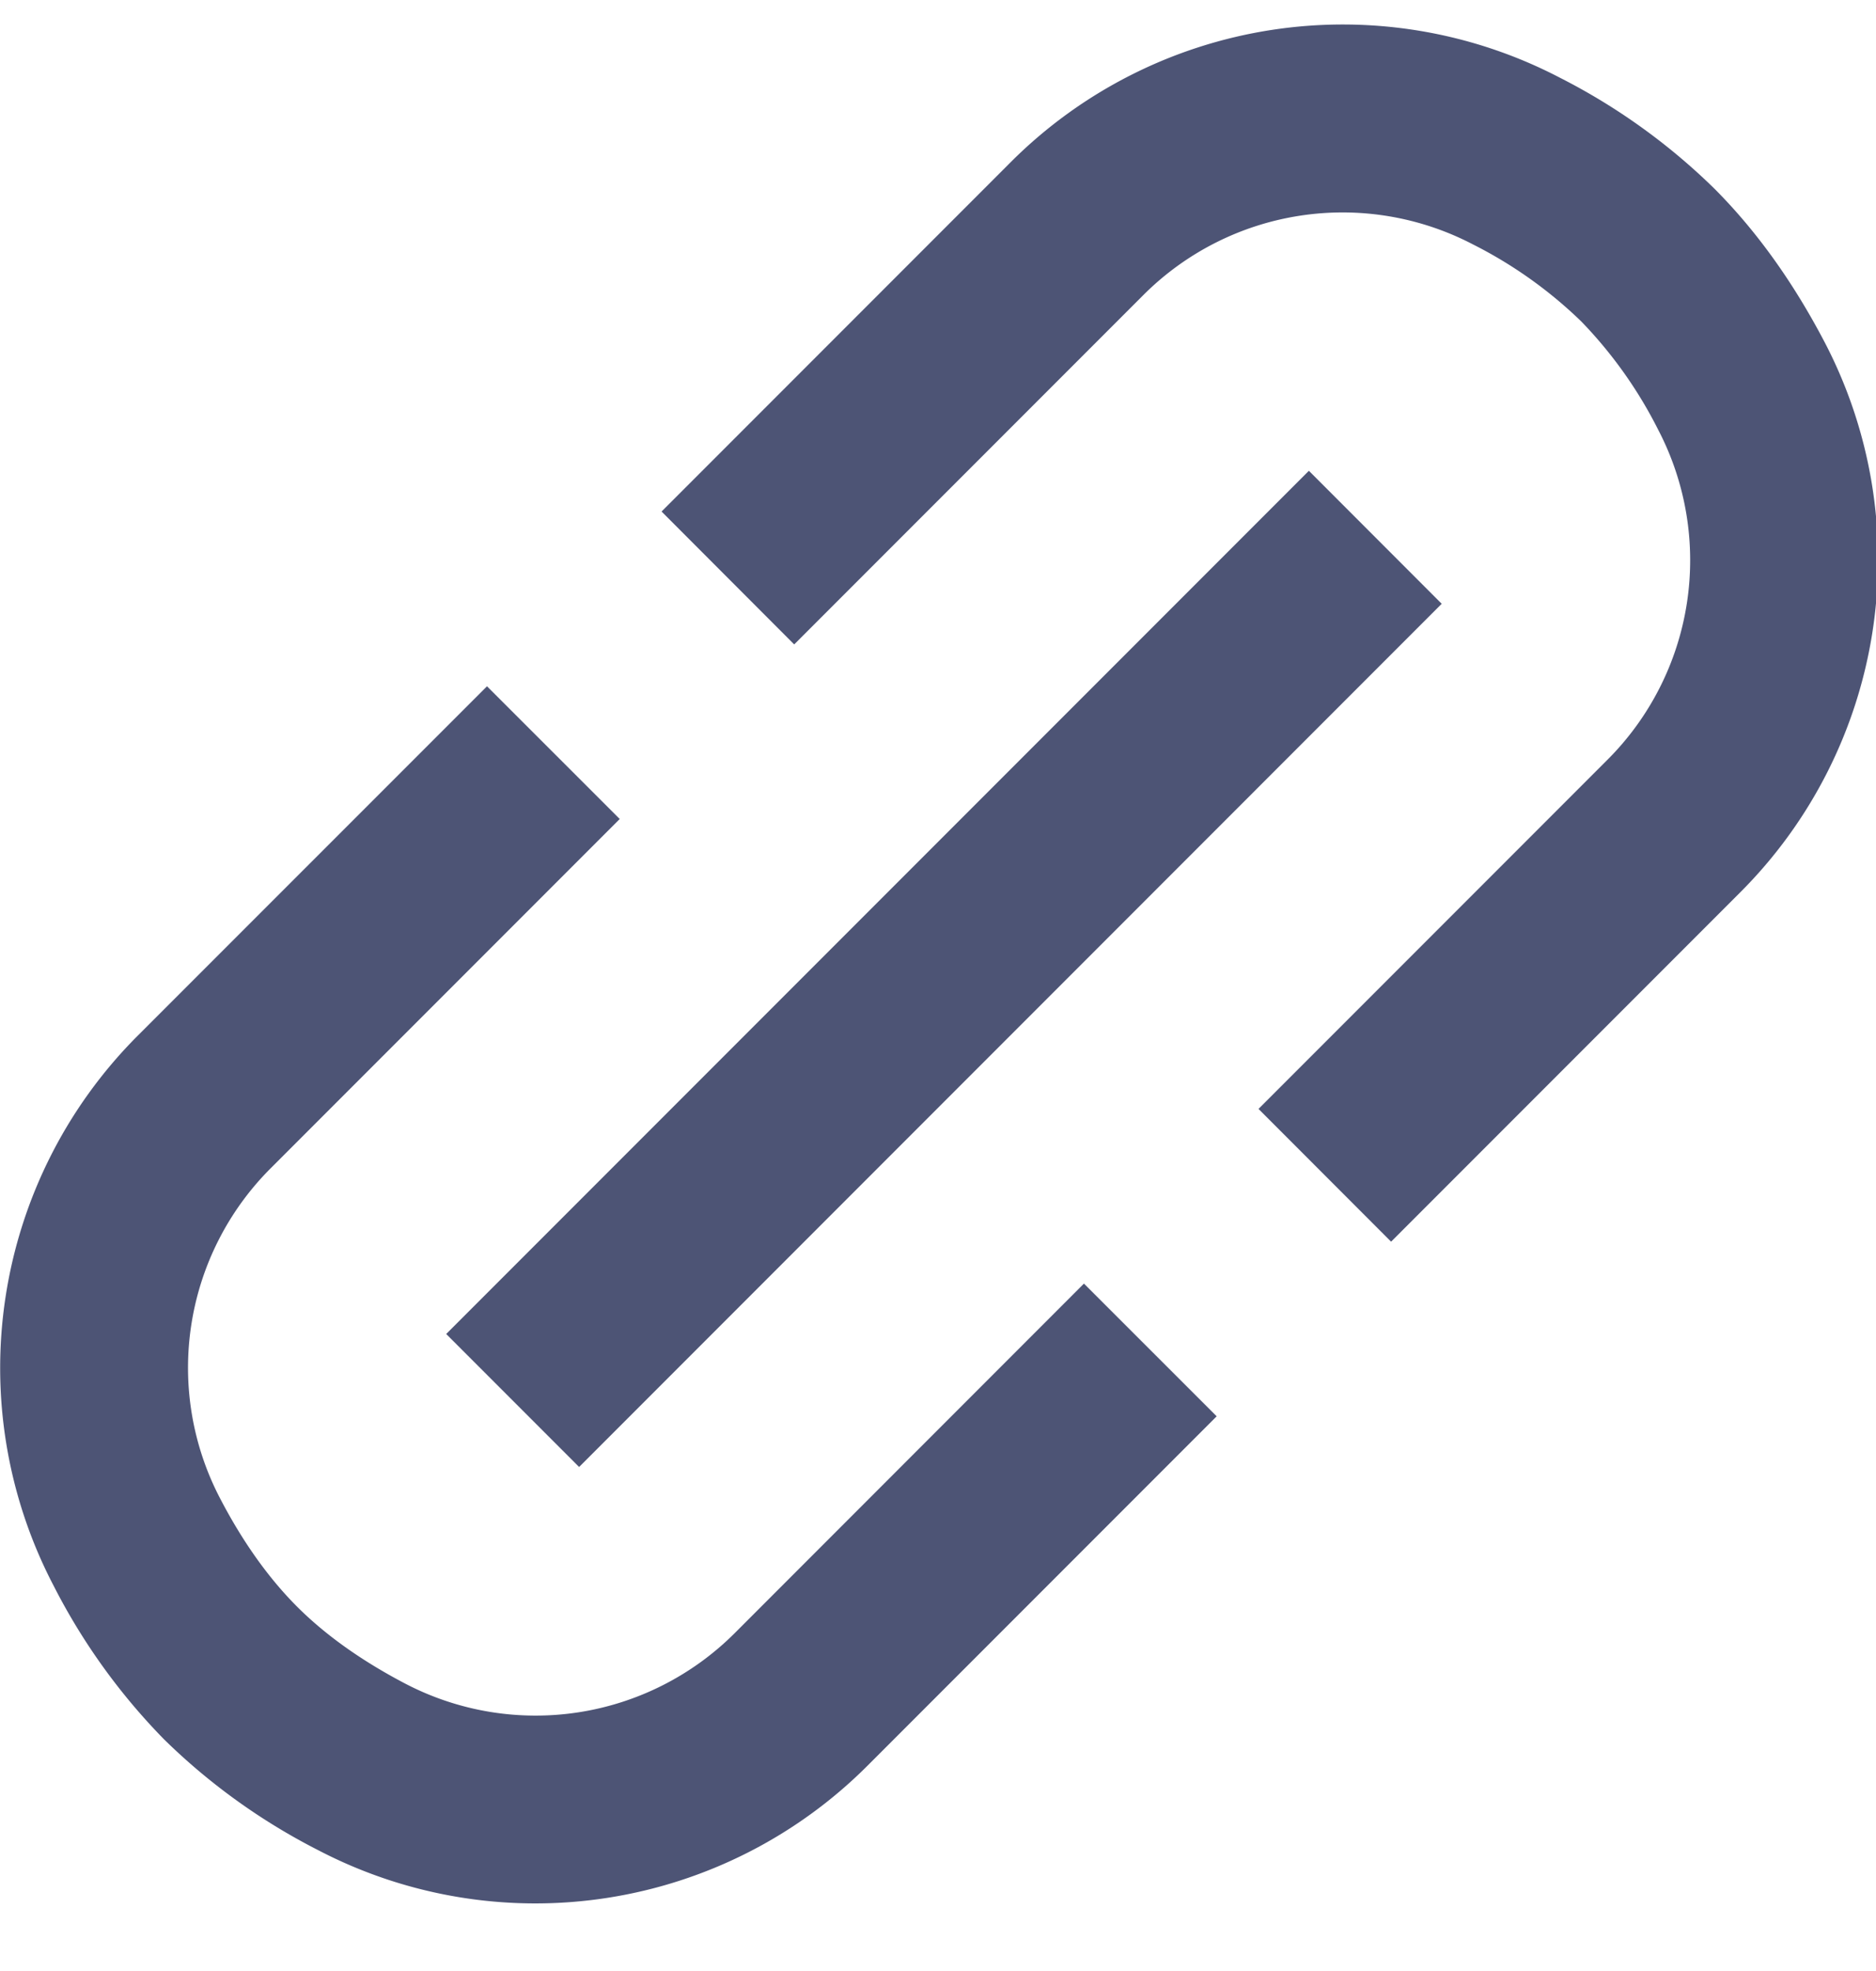 <svg xmlns="http://www.w3.org/2000/svg" width="20" height="21" viewBox="0 0 20 21">
    <g fill="none" fill-rule="evenodd">
        <path d="M-1.779-1h24.04v24H-1.78z"/>
        <path fill="#4d5475" fill-rule="nonzero" d="M5.192 7.312l1.415 1.414-3.722 3.722a3.004 3.004 0 0 0-.54 3.514c.244.469.519.852.82 1.154.303.303.687.577 1.155.822a3.004 3.004 0 0 0 3.515-.54l3.721-3.722 1.415 1.414-3.722 3.722a5.007 5.007 0 0 1-5.858.9 6.66 6.66 0 0 1-1.642-1.18 6.66 6.66 0 0 1-1.179-1.64 5.007 5.007 0 0 1 .9-5.859l3.722-3.721zm9.639 5.918l-1.414-1.415 3.721-3.721a3.004 3.004 0 0 0 .54-3.515 4.683 4.683 0 0 0-.82-1.154 4.683 4.683 0 0 0-1.155-.821 3.004 3.004 0 0 0-3.514.54L8.467 6.866 7.053 5.45l3.721-3.721a5.007 5.007 0 0 1 5.858-.9 6.66 6.66 0 0 1 1.642 1.178c.452.452.844 1 1.18 1.642a5.007 5.007 0 0 1-.901 5.858L14.83 13.23zm-.877-8.214l1.416 1.417-9.196 9.197-1.417-1.417 9.197-9.197z"/>
    </g>
</svg>
